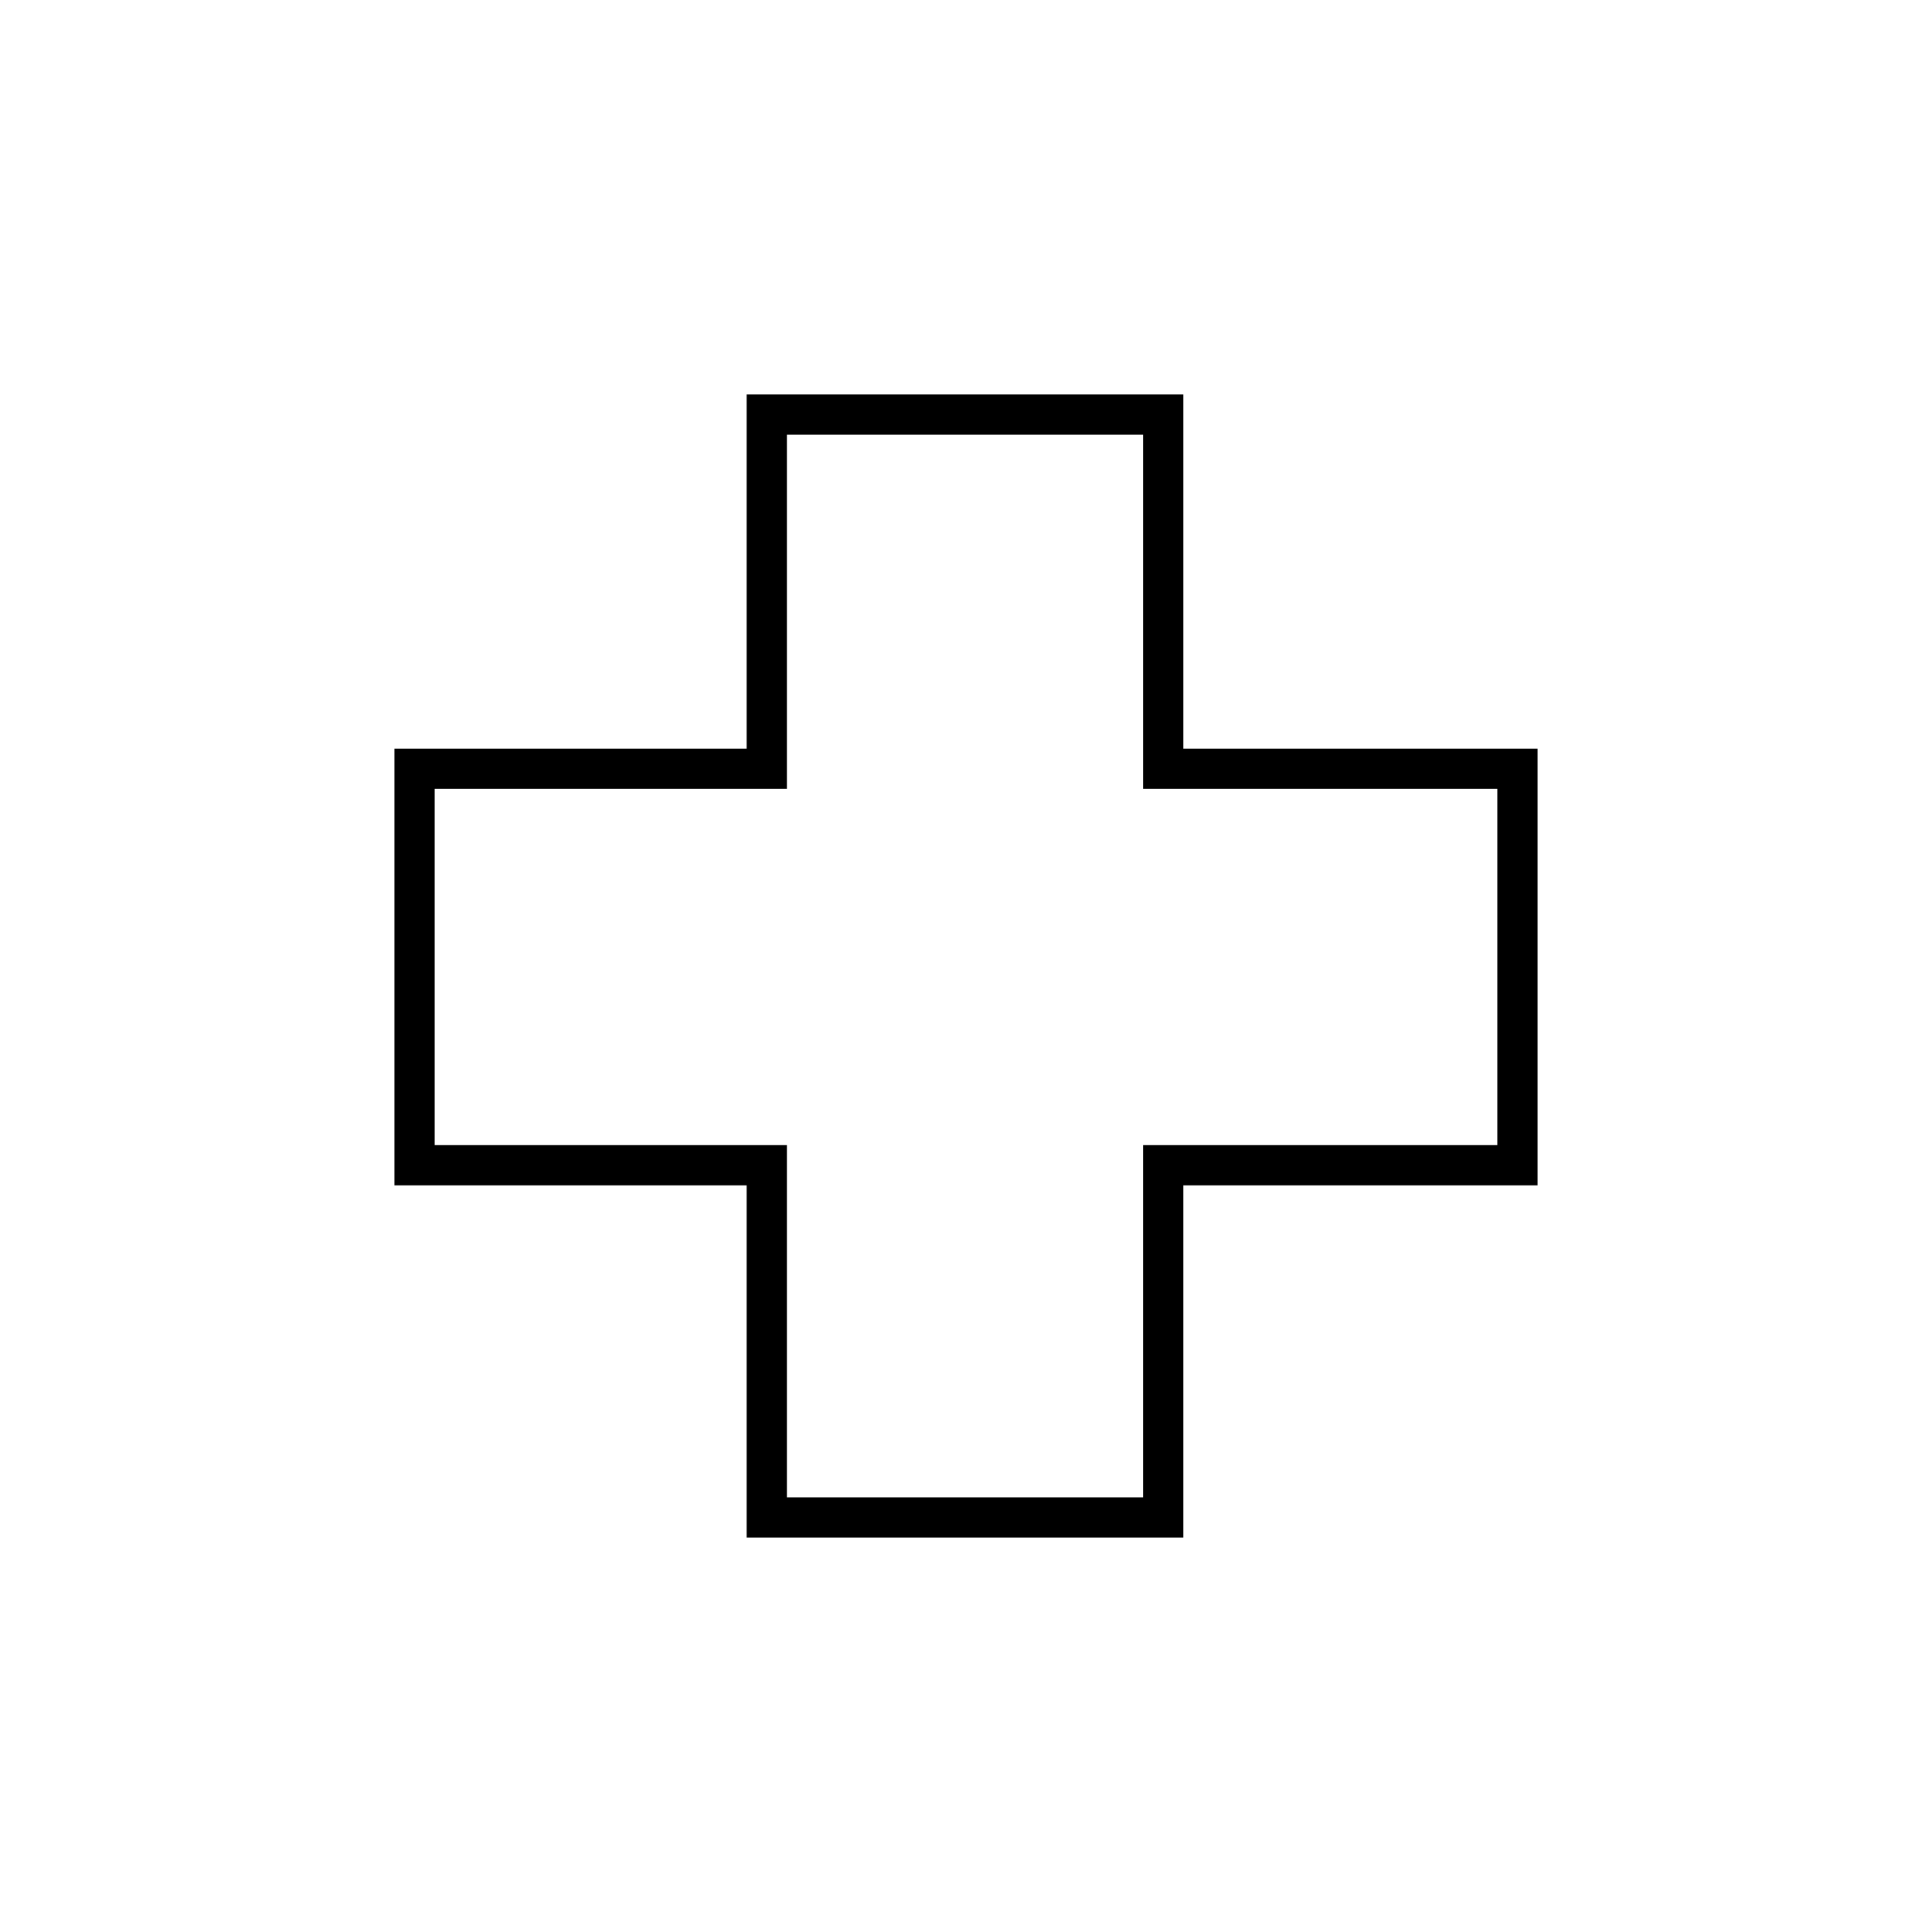 <svg xmlns="http://www.w3.org/2000/svg" height="20" viewBox="0 -960 960 960" width="20"><path d="M371-196v-175H196v-217h175v-176h217v176h176v217H588v175H371Zm20-20h177v-175h176v-177H568v-176H391v176H216v177h175v175Zm89-264Z"/></svg>
